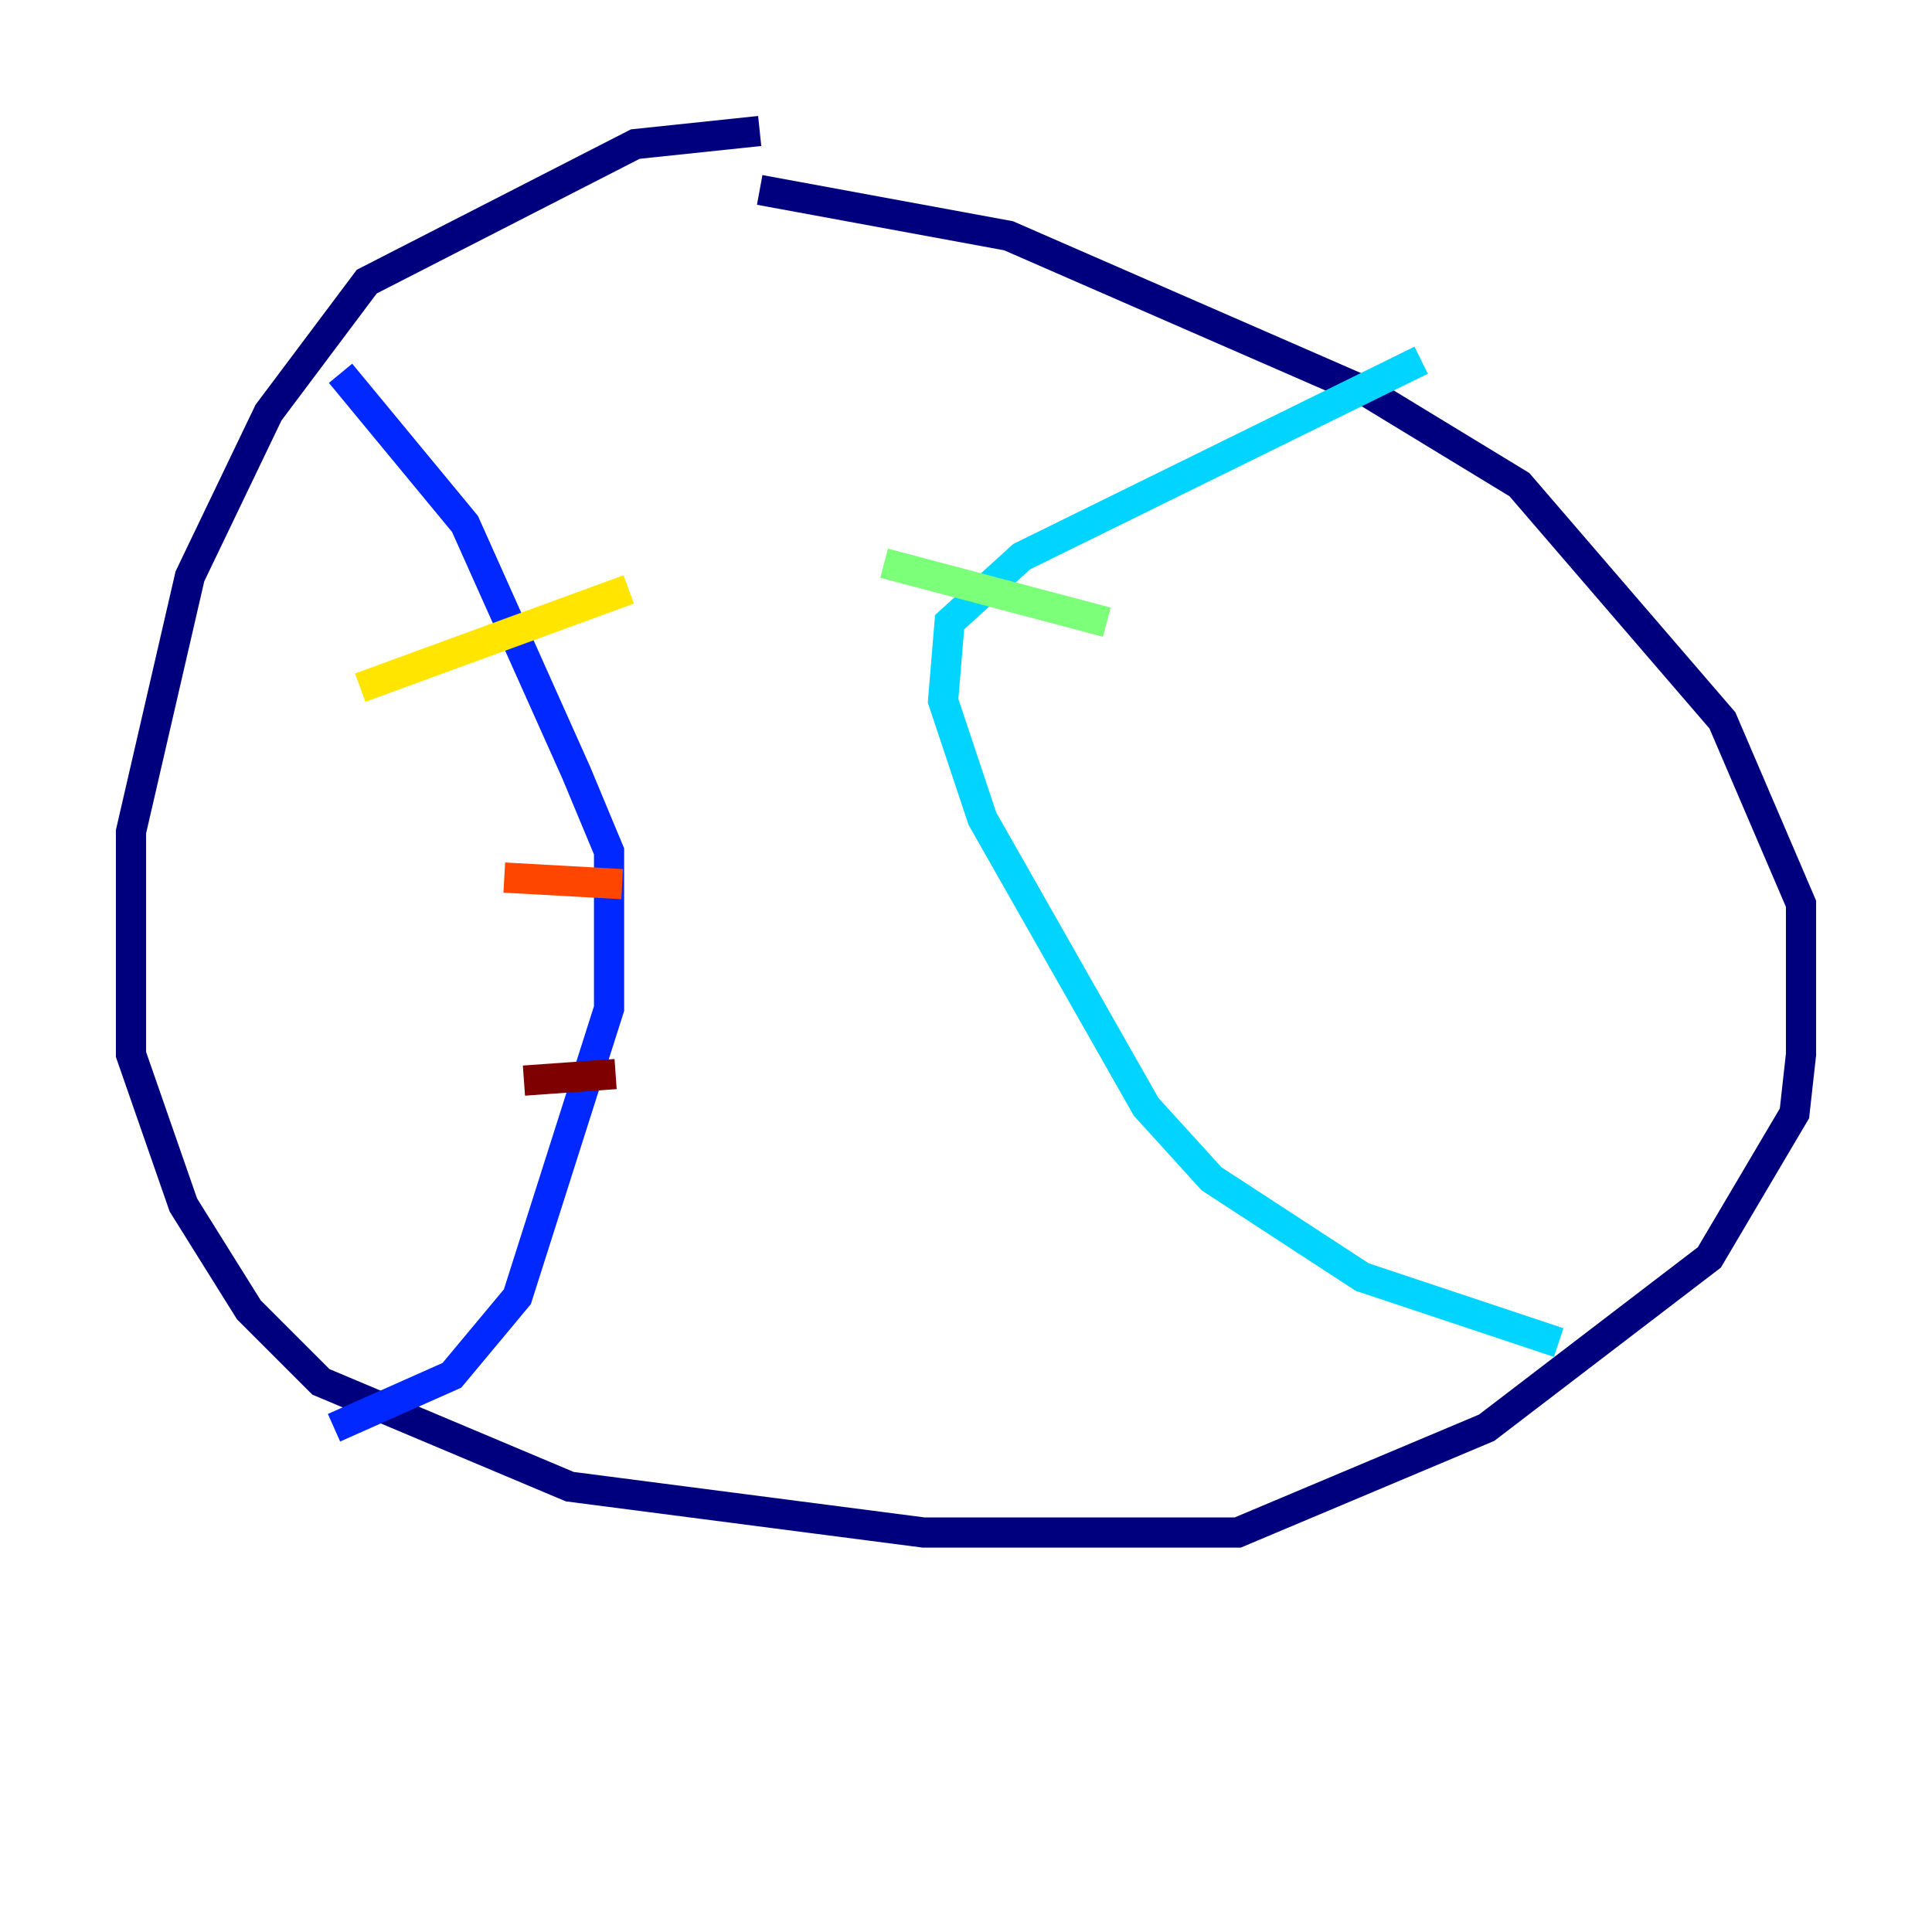 <?xml version="1.0" encoding="utf-8" ?>
<svg baseProfile="tiny" height="128" version="1.2" viewBox="0,0,128,128" width="128" xmlns="http://www.w3.org/2000/svg" xmlns:ev="http://www.w3.org/2001/xml-events" xmlns:xlink="http://www.w3.org/1999/xlink"><defs /><polyline fill="none" points="50.332,8.678 42.088,9.546 24.298,18.658 17.79,27.336 12.583,38.183 8.678,55.105 8.678,69.858 12.149,79.837 16.488,86.78 21.261,91.552 37.749,98.495 61.18,101.532 82.007,101.532 98.495,94.59 113.248,83.308 118.888,73.763 119.322,69.858 119.322,59.878 114.115,47.729 100.664,32.108 90.685,26.034 66.82,15.62 50.332,12.583" stroke="#00007f" stroke-width="2" /><polyline fill="none" points="22.129,94.59 29.939,91.119 34.278,85.912 40.352,66.82 40.352,56.407 38.183,51.2 30.807,34.712 22.563,24.732" stroke="#0028ff" stroke-width="2" /><polyline fill="none" points="103.268,88.949 90.251,84.61 80.271,78.102 75.932,73.329 65.085,54.237 62.481,46.427 62.915,41.22 67.688,36.881 94.156,23.864" stroke="#00d4ff" stroke-width="2" /><polyline fill="none" points="58.576,37.315 73.329,41.22" stroke="#7cff79" stroke-width="2" /><polyline fill="none" points="23.864,45.559 41.654,39.051" stroke="#ffe500" stroke-width="2" /><polyline fill="none" points="33.41,58.142 41.22,58.576" stroke="#ff4600" stroke-width="2" /><polyline fill="none" points="34.712,71.593 40.786,71.159" stroke="#7f0000" stroke-width="2" /></svg>